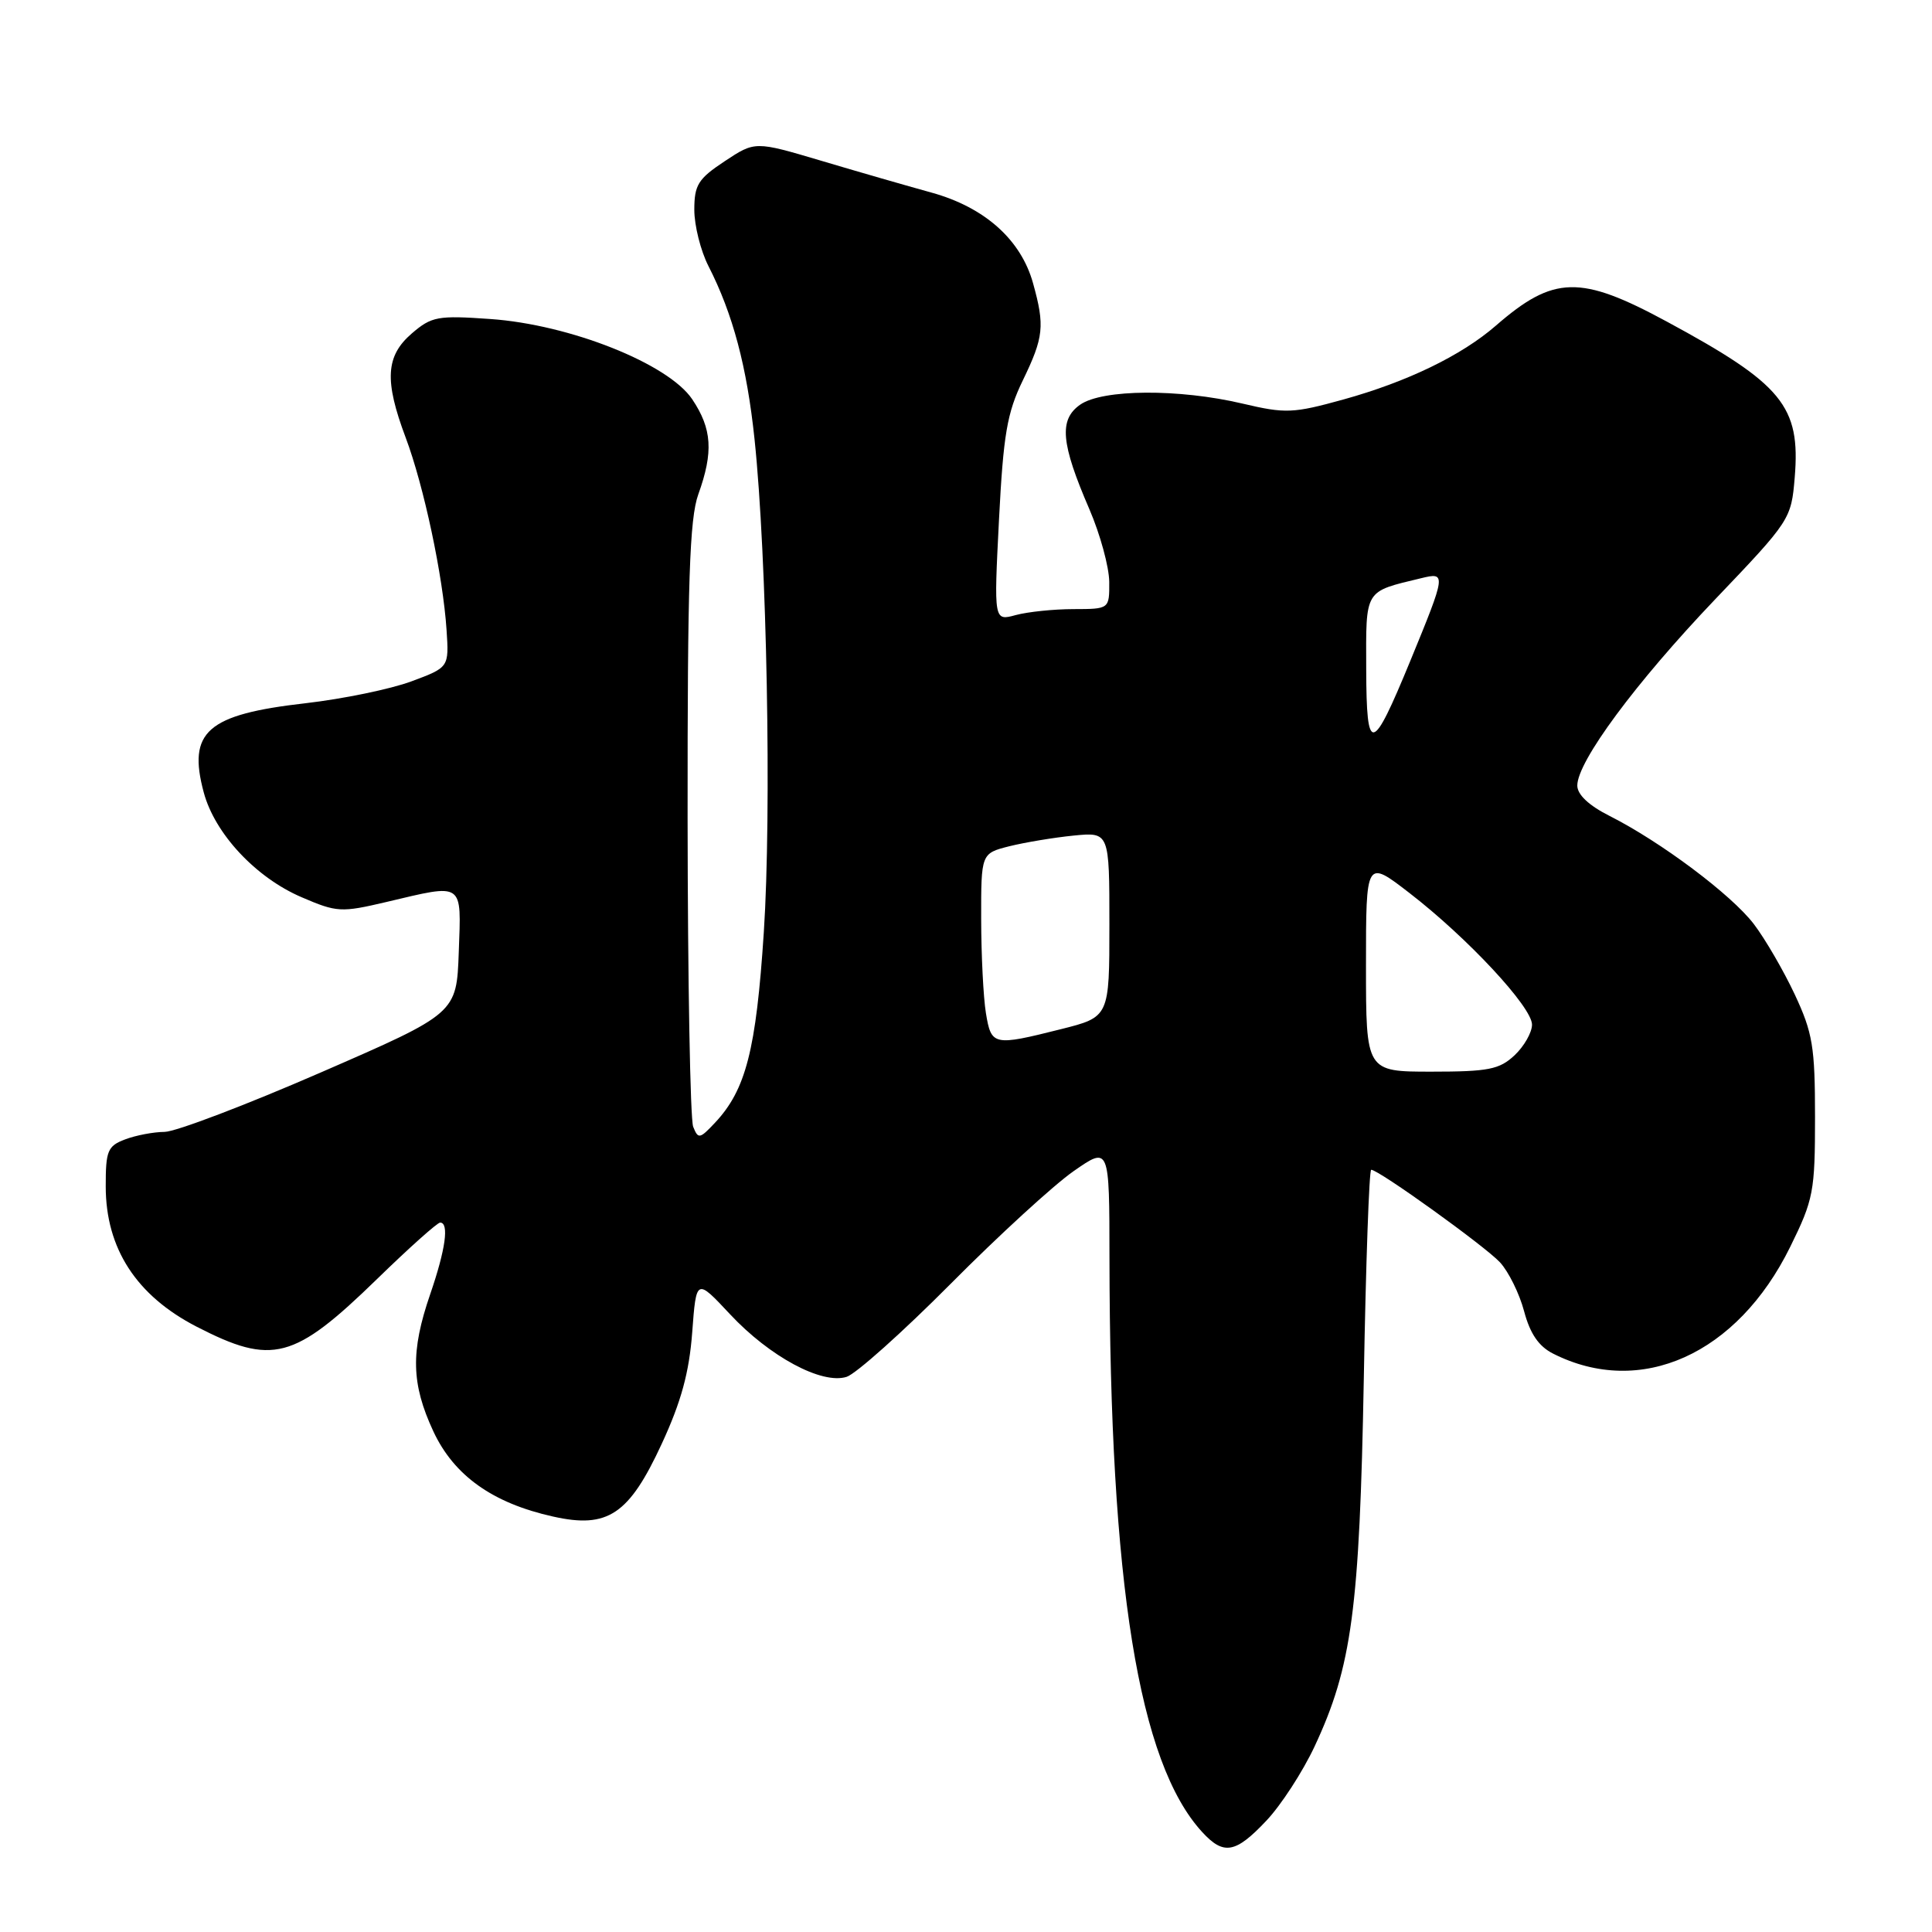 <?xml version="1.0" encoding="UTF-8" standalone="no"?>
<!DOCTYPE svg PUBLIC "-//W3C//DTD SVG 1.1//EN" "http://www.w3.org/Graphics/SVG/1.1/DTD/svg11.dtd" >
<svg xmlns="http://www.w3.org/2000/svg" xmlns:xlink="http://www.w3.org/1999/xlink" version="1.1" viewBox="0 0 256 256">
 <g >
 <path fill="currentColor"
d=" M 167.80 241.25 C 169.75 239.19 172.62 234.76 174.19 231.41 C 179.13 220.85 180.15 213.20 180.71 182.75 C 180.98 167.49 181.42 155.00 181.69 155.00 C 182.69 155.00 196.76 165.12 198.75 167.26 C 199.89 168.49 201.33 171.41 201.95 173.74 C 202.74 176.72 203.89 178.40 205.79 179.36 C 217.39 185.23 230.20 179.47 237.21 165.22 C 240.30 158.95 240.50 157.89 240.50 148.02 C 240.50 138.69 240.19 136.85 237.81 131.76 C 236.33 128.61 233.89 124.41 232.39 122.44 C 229.42 118.55 220.05 111.53 213.25 108.10 C 210.53 106.73 209.00 105.29 209.00 104.09 C 209.00 100.90 216.75 90.44 227.26 79.42 C 237.22 68.99 237.35 68.79 237.81 63.26 C 238.59 53.82 236.20 50.90 220.84 42.60 C 209.39 36.41 205.87 36.49 198.21 43.15 C 193.65 47.11 186.47 50.59 177.99 52.94 C 171.33 54.78 170.34 54.82 164.65 53.48 C 156.21 51.49 146.08 51.56 143.13 53.62 C 140.29 55.61 140.57 58.74 144.36 67.50 C 145.78 70.80 146.96 75.12 146.98 77.10 C 147.00 80.70 147.00 80.70 142.25 80.71 C 139.64 80.71 136.19 81.07 134.59 81.50 C 131.69 82.29 131.69 82.29 132.37 68.90 C 132.95 57.57 133.44 54.71 135.53 50.40 C 138.30 44.68 138.46 43.19 136.89 37.55 C 135.29 31.76 130.48 27.47 123.43 25.52 C 120.17 24.62 113.57 22.72 108.78 21.29 C 100.05 18.70 100.05 18.70 96.03 21.36 C 92.51 23.69 92.00 24.50 92.00 27.80 C 92.00 29.88 92.84 33.23 93.87 35.25 C 97.12 41.61 98.97 48.59 99.98 58.20 C 101.62 73.78 102.25 107.64 101.21 123.51 C 100.19 139.15 98.83 144.42 94.73 148.78 C 92.72 150.92 92.51 150.96 91.85 149.30 C 91.46 148.31 91.13 129.95 91.11 108.50 C 91.09 77.01 91.37 68.73 92.53 65.50 C 94.55 59.89 94.35 56.82 91.72 52.90 C 88.55 48.19 75.50 43.00 64.96 42.27 C 58.00 41.78 57.19 41.93 54.57 44.18 C 51.10 47.17 50.91 50.42 53.76 58.00 C 56.16 64.39 58.70 76.33 59.17 83.46 C 59.50 88.43 59.50 88.43 54.50 90.29 C 51.75 91.31 45.45 92.61 40.50 93.18 C 27.42 94.67 24.83 96.94 27.00 105.01 C 28.47 110.47 33.89 116.28 39.95 118.88 C 44.64 120.90 45.19 120.93 51.19 119.52 C 61.56 117.07 61.12 116.78 60.79 126.14 C 60.50 134.28 60.50 134.28 42.50 142.11 C 32.60 146.42 23.29 149.96 21.82 149.98 C 20.34 149.99 17.98 150.44 16.57 150.98 C 14.26 151.85 14.00 152.48 14.01 157.23 C 14.02 165.43 18.07 171.67 26.03 175.78 C 36.09 180.96 38.93 180.21 49.97 169.47 C 54.19 165.36 57.95 162.00 58.32 162.00 C 59.54 162.00 59.04 165.57 57.00 171.50 C 54.39 179.09 54.49 183.36 57.42 189.66 C 60.15 195.52 65.27 199.17 73.28 200.95 C 80.54 202.58 83.35 200.69 87.69 191.30 C 90.26 185.74 91.32 181.86 91.72 176.56 C 92.26 169.36 92.26 169.36 96.73 174.14 C 101.99 179.77 108.90 183.48 112.18 182.44 C 113.41 182.05 119.61 176.51 125.96 170.12 C 132.30 163.73 139.64 157.01 142.25 155.19 C 147.00 151.88 147.00 151.88 147.01 166.69 C 147.06 209.90 150.87 233.57 159.29 242.75 C 162.14 245.86 163.71 245.59 167.80 241.25 Z  M 181.00 127.94 C 181.00 113.88 181.00 113.88 186.75 118.32 C 194.45 124.26 203.00 133.44 203.00 135.77 C 203.00 136.80 201.96 138.63 200.69 139.83 C 198.68 141.71 197.23 142.00 189.69 142.00 C 181.00 142.00 181.00 142.00 181.00 127.94 Z  M 130.64 134.25 C 130.30 132.19 130.02 126.58 130.01 121.79 C 130.00 113.08 130.00 113.08 133.75 112.13 C 135.81 111.62 139.64 110.98 142.25 110.72 C 147.00 110.25 147.00 110.25 147.00 122.50 C 147.00 134.76 147.00 134.76 140.54 136.38 C 131.63 138.62 131.35 138.56 130.64 134.25 Z  M 181.03 88.73 C 181.00 77.98 180.71 78.45 188.33 76.61 C 191.65 75.80 191.62 76.02 186.86 87.60 C 181.79 99.92 181.07 100.06 181.03 88.73 Z "/>
</g>
</svg>
